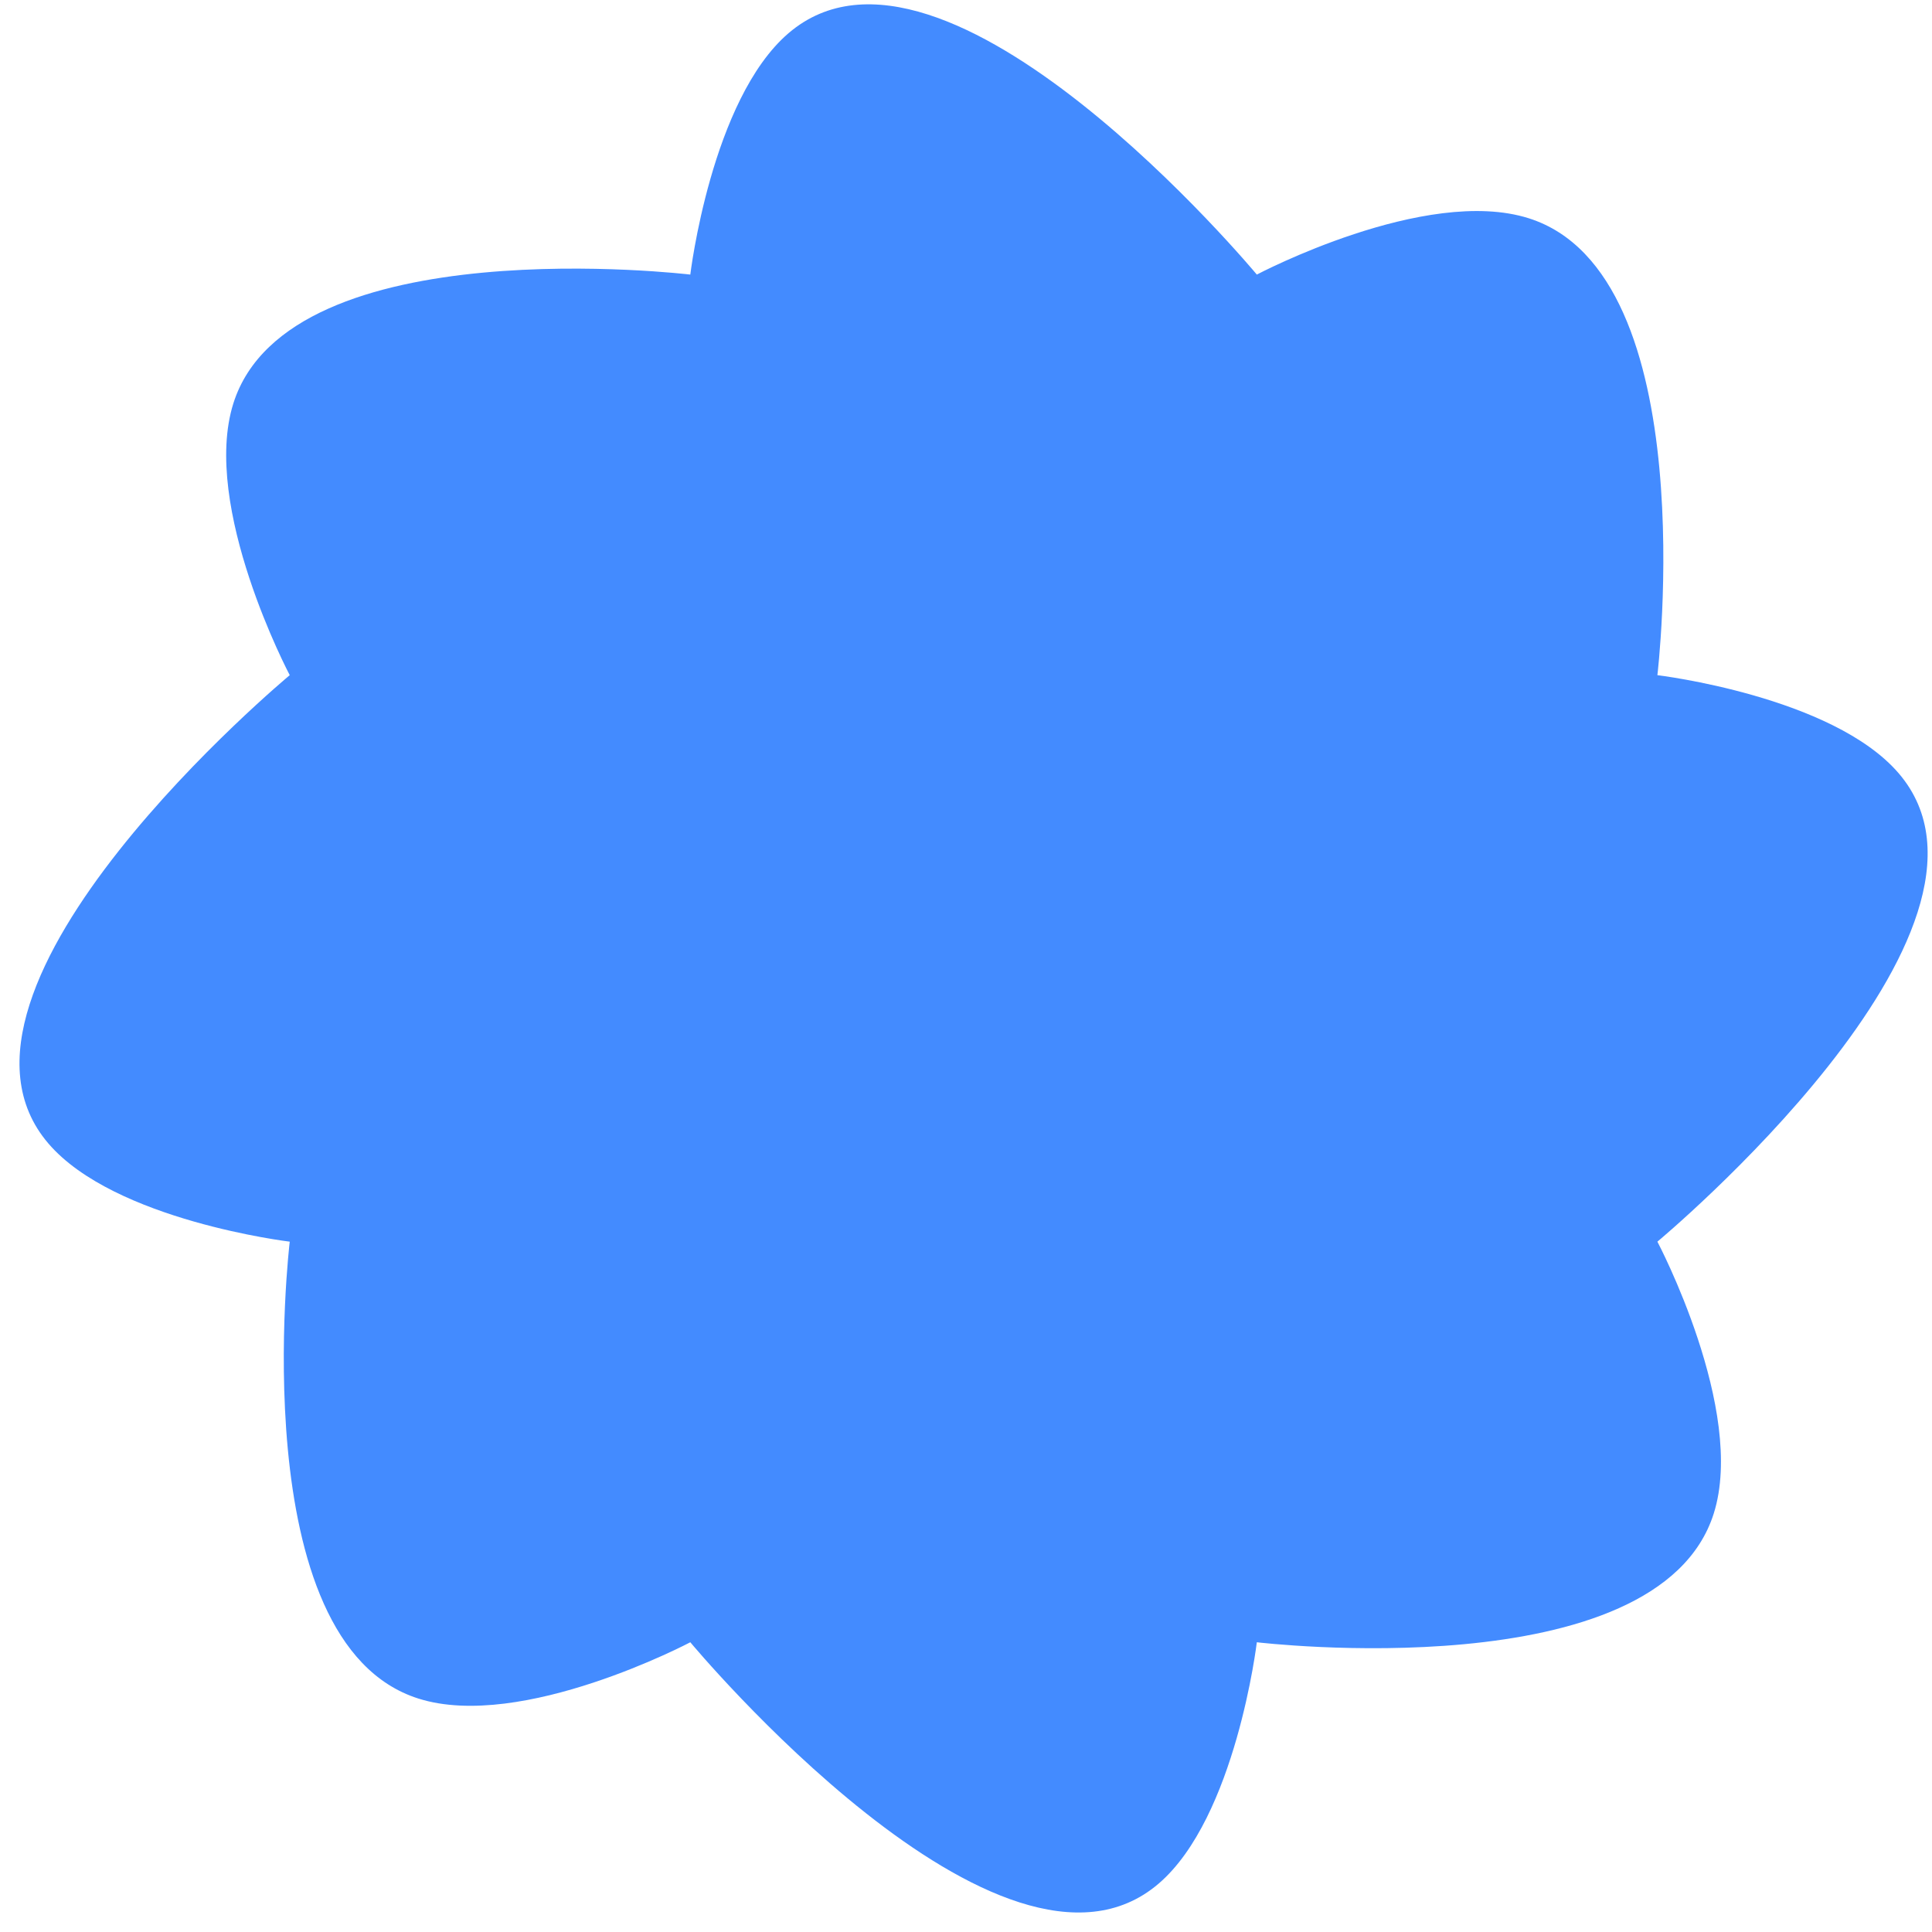 <svg width="66" height="66" viewBox="0 0 66 66" fill="none" xmlns="http://www.w3.org/2000/svg">
<path d="M26.937 1.134C32.275 -3.439 42.935 9.38 42.935 9.38C42.935 9.38 48.691 6.338 52.223 7.456C58.26 9.367 56.619 23.065 56.619 23.065C56.619 23.065 62.603 23.78 64.865 26.42C69.438 31.757 56.619 42.417 56.619 42.417C56.619 42.417 59.661 48.173 58.544 51.705C56.633 57.743 42.935 56.102 42.935 56.102C42.935 56.102 42.22 62.086 39.58 64.348C34.243 68.921 23.582 56.102 23.582 56.102C23.582 56.102 17.826 59.144 14.295 58.026C8.257 56.115 9.898 42.417 9.898 42.417C9.898 42.417 3.914 41.702 1.652 39.062C-2.921 33.725 9.898 23.065 9.898 23.065C9.898 23.065 6.856 17.309 7.973 13.777C9.884 7.739 23.582 9.38 23.582 9.38C23.582 9.38 24.297 3.397 26.937 1.134Z" fill="#438BFF"/>
</svg>

